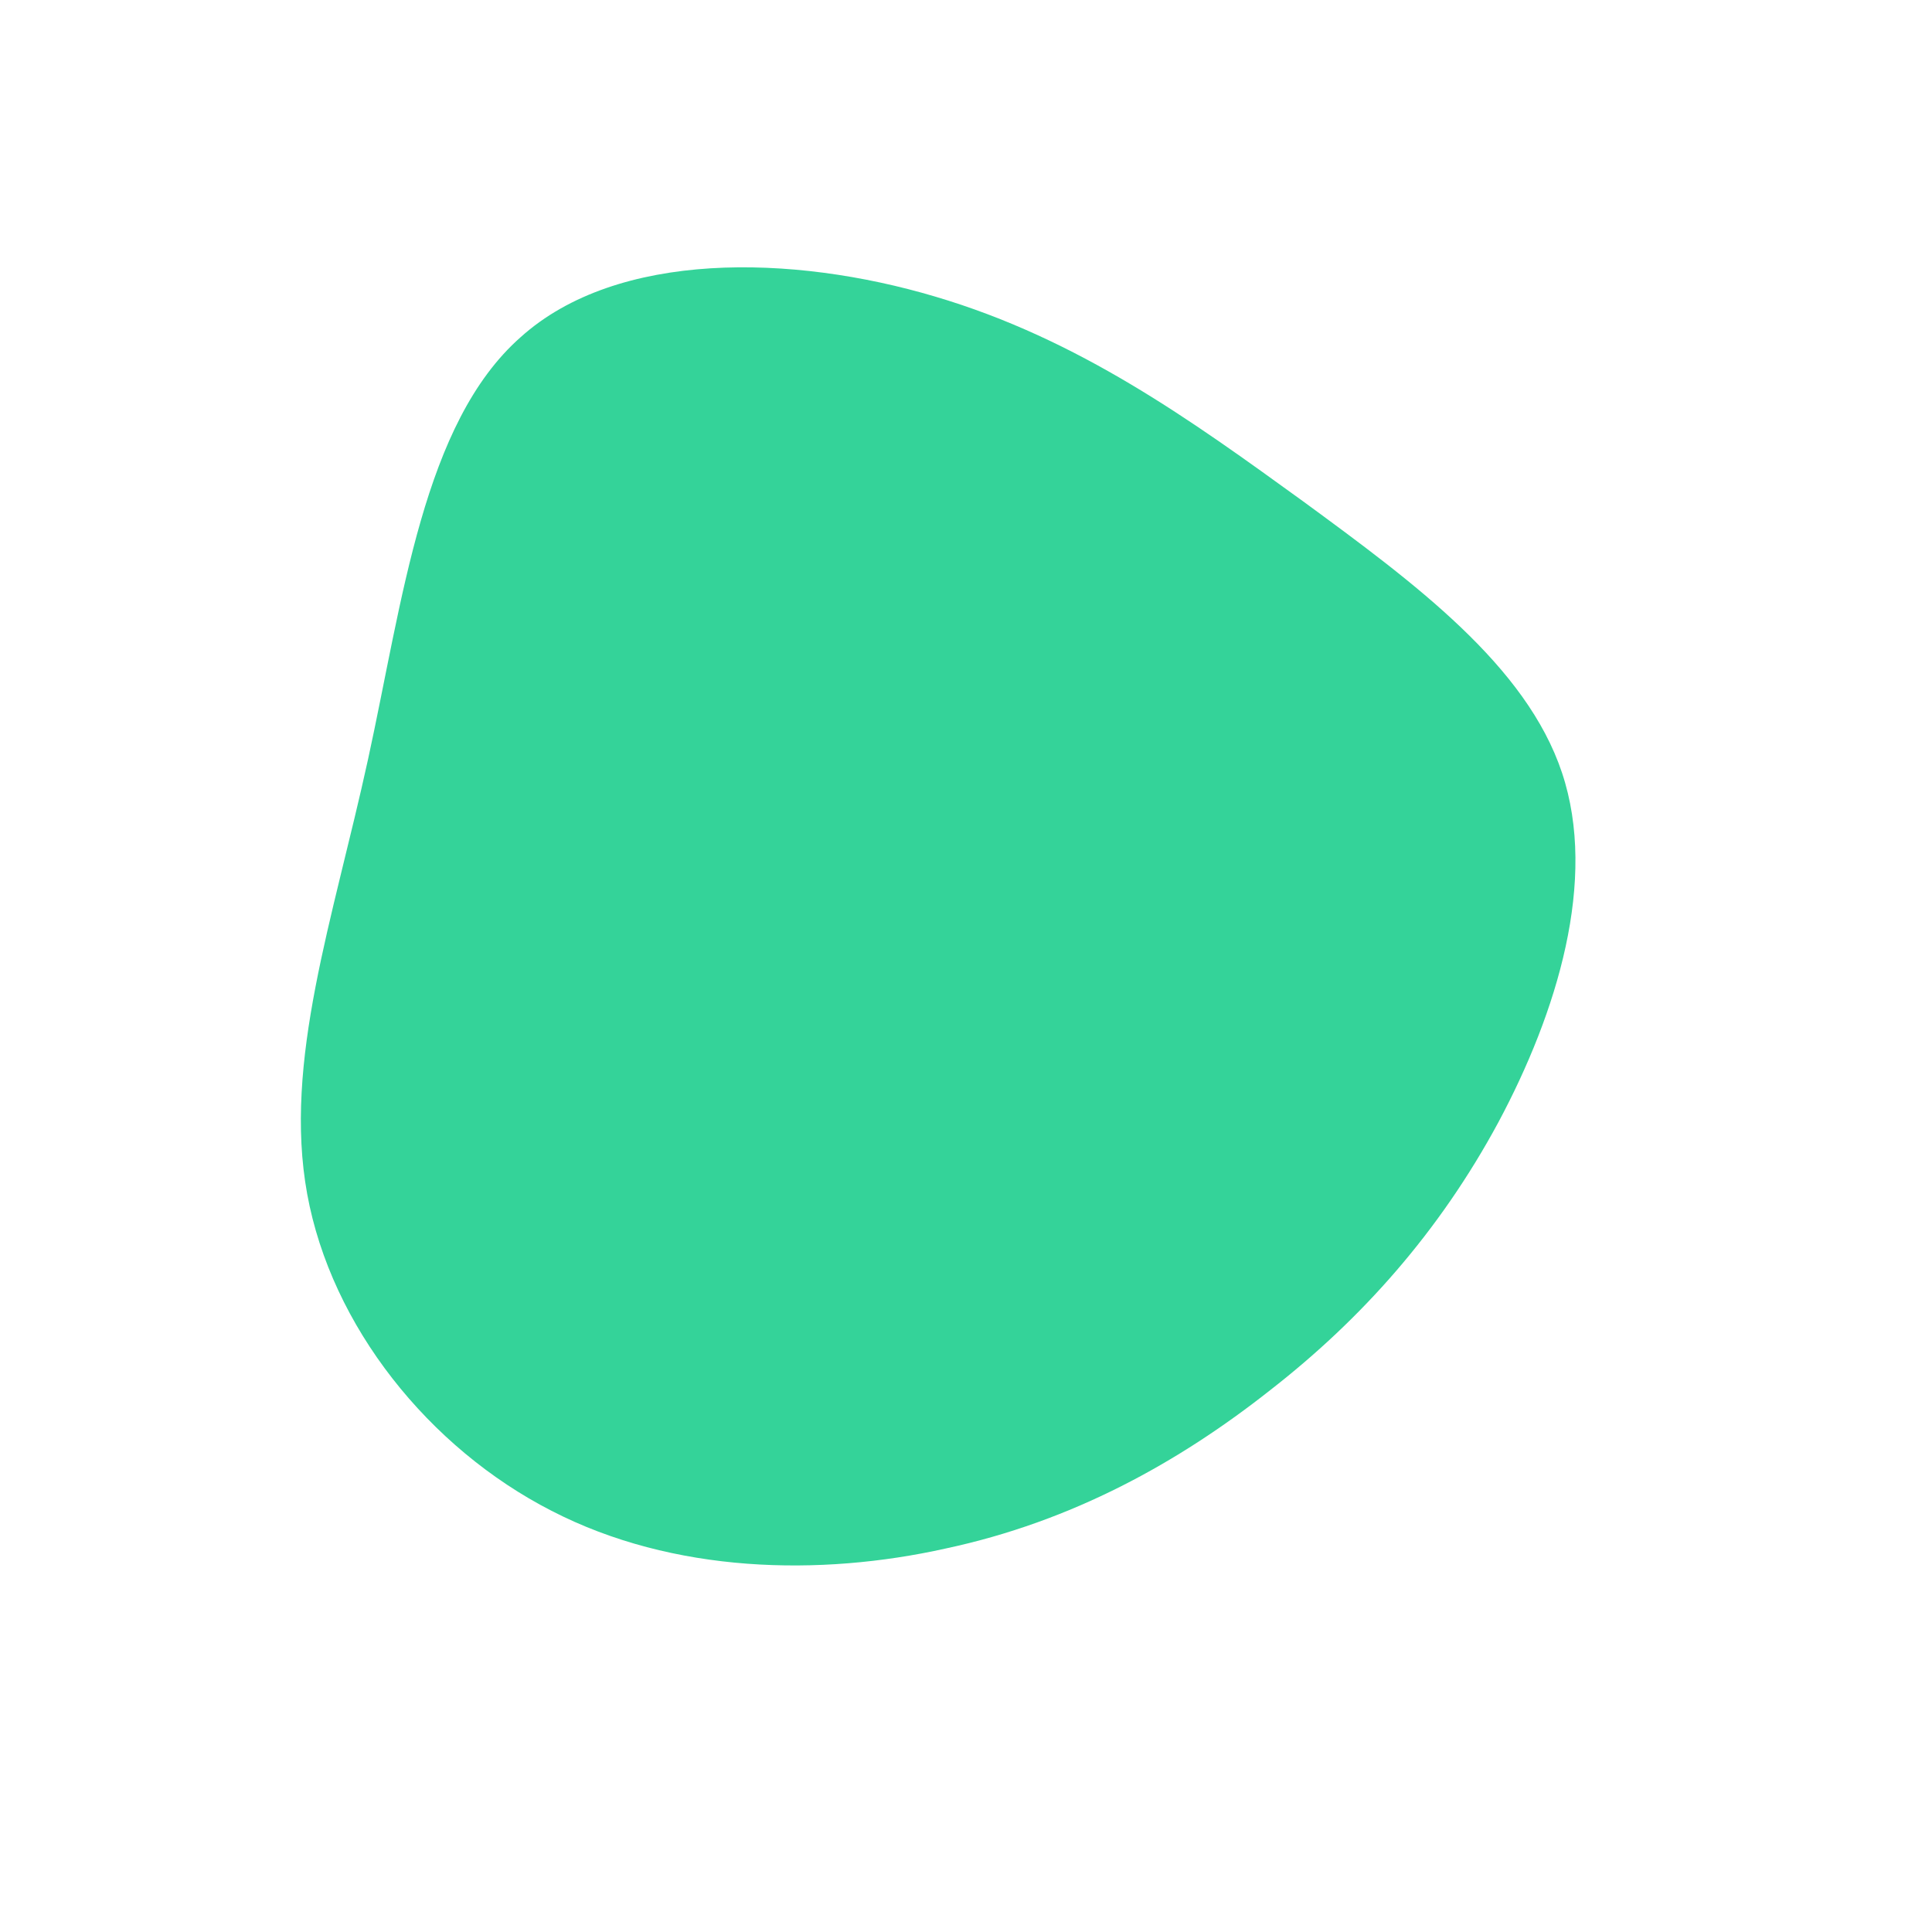 <?xml version="1.0" standalone="no"?>
<svg viewBox="0 0 200 200" xmlns="http://www.w3.org/2000/svg">
  <path fill="#34D399" d="M34.9,-48.1C46.5,-39.6,58,-31.1,61.7,-20C65.4,-8.9,61.2,4.8,55.1,16.2C49,27.5,41,36.5,31.5,43.9C22,51.4,11,57.5,-2.1,60.3C-15.1,63.2,-30.3,62.9,-42.9,56.4C-55.6,49.9,-65.7,37.3,-68.2,23.6C-70.7,9.9,-65.5,-4.9,-61.9,-21.4C-58.3,-37.9,-56.2,-56.2,-46.1,-65.1C-36.1,-74.1,-18,-73.7,-3.2,-69.3C11.7,-64.9,23.3,-56.5,34.9,-48.1Z" transform="translate(100 100)" />
</svg>
